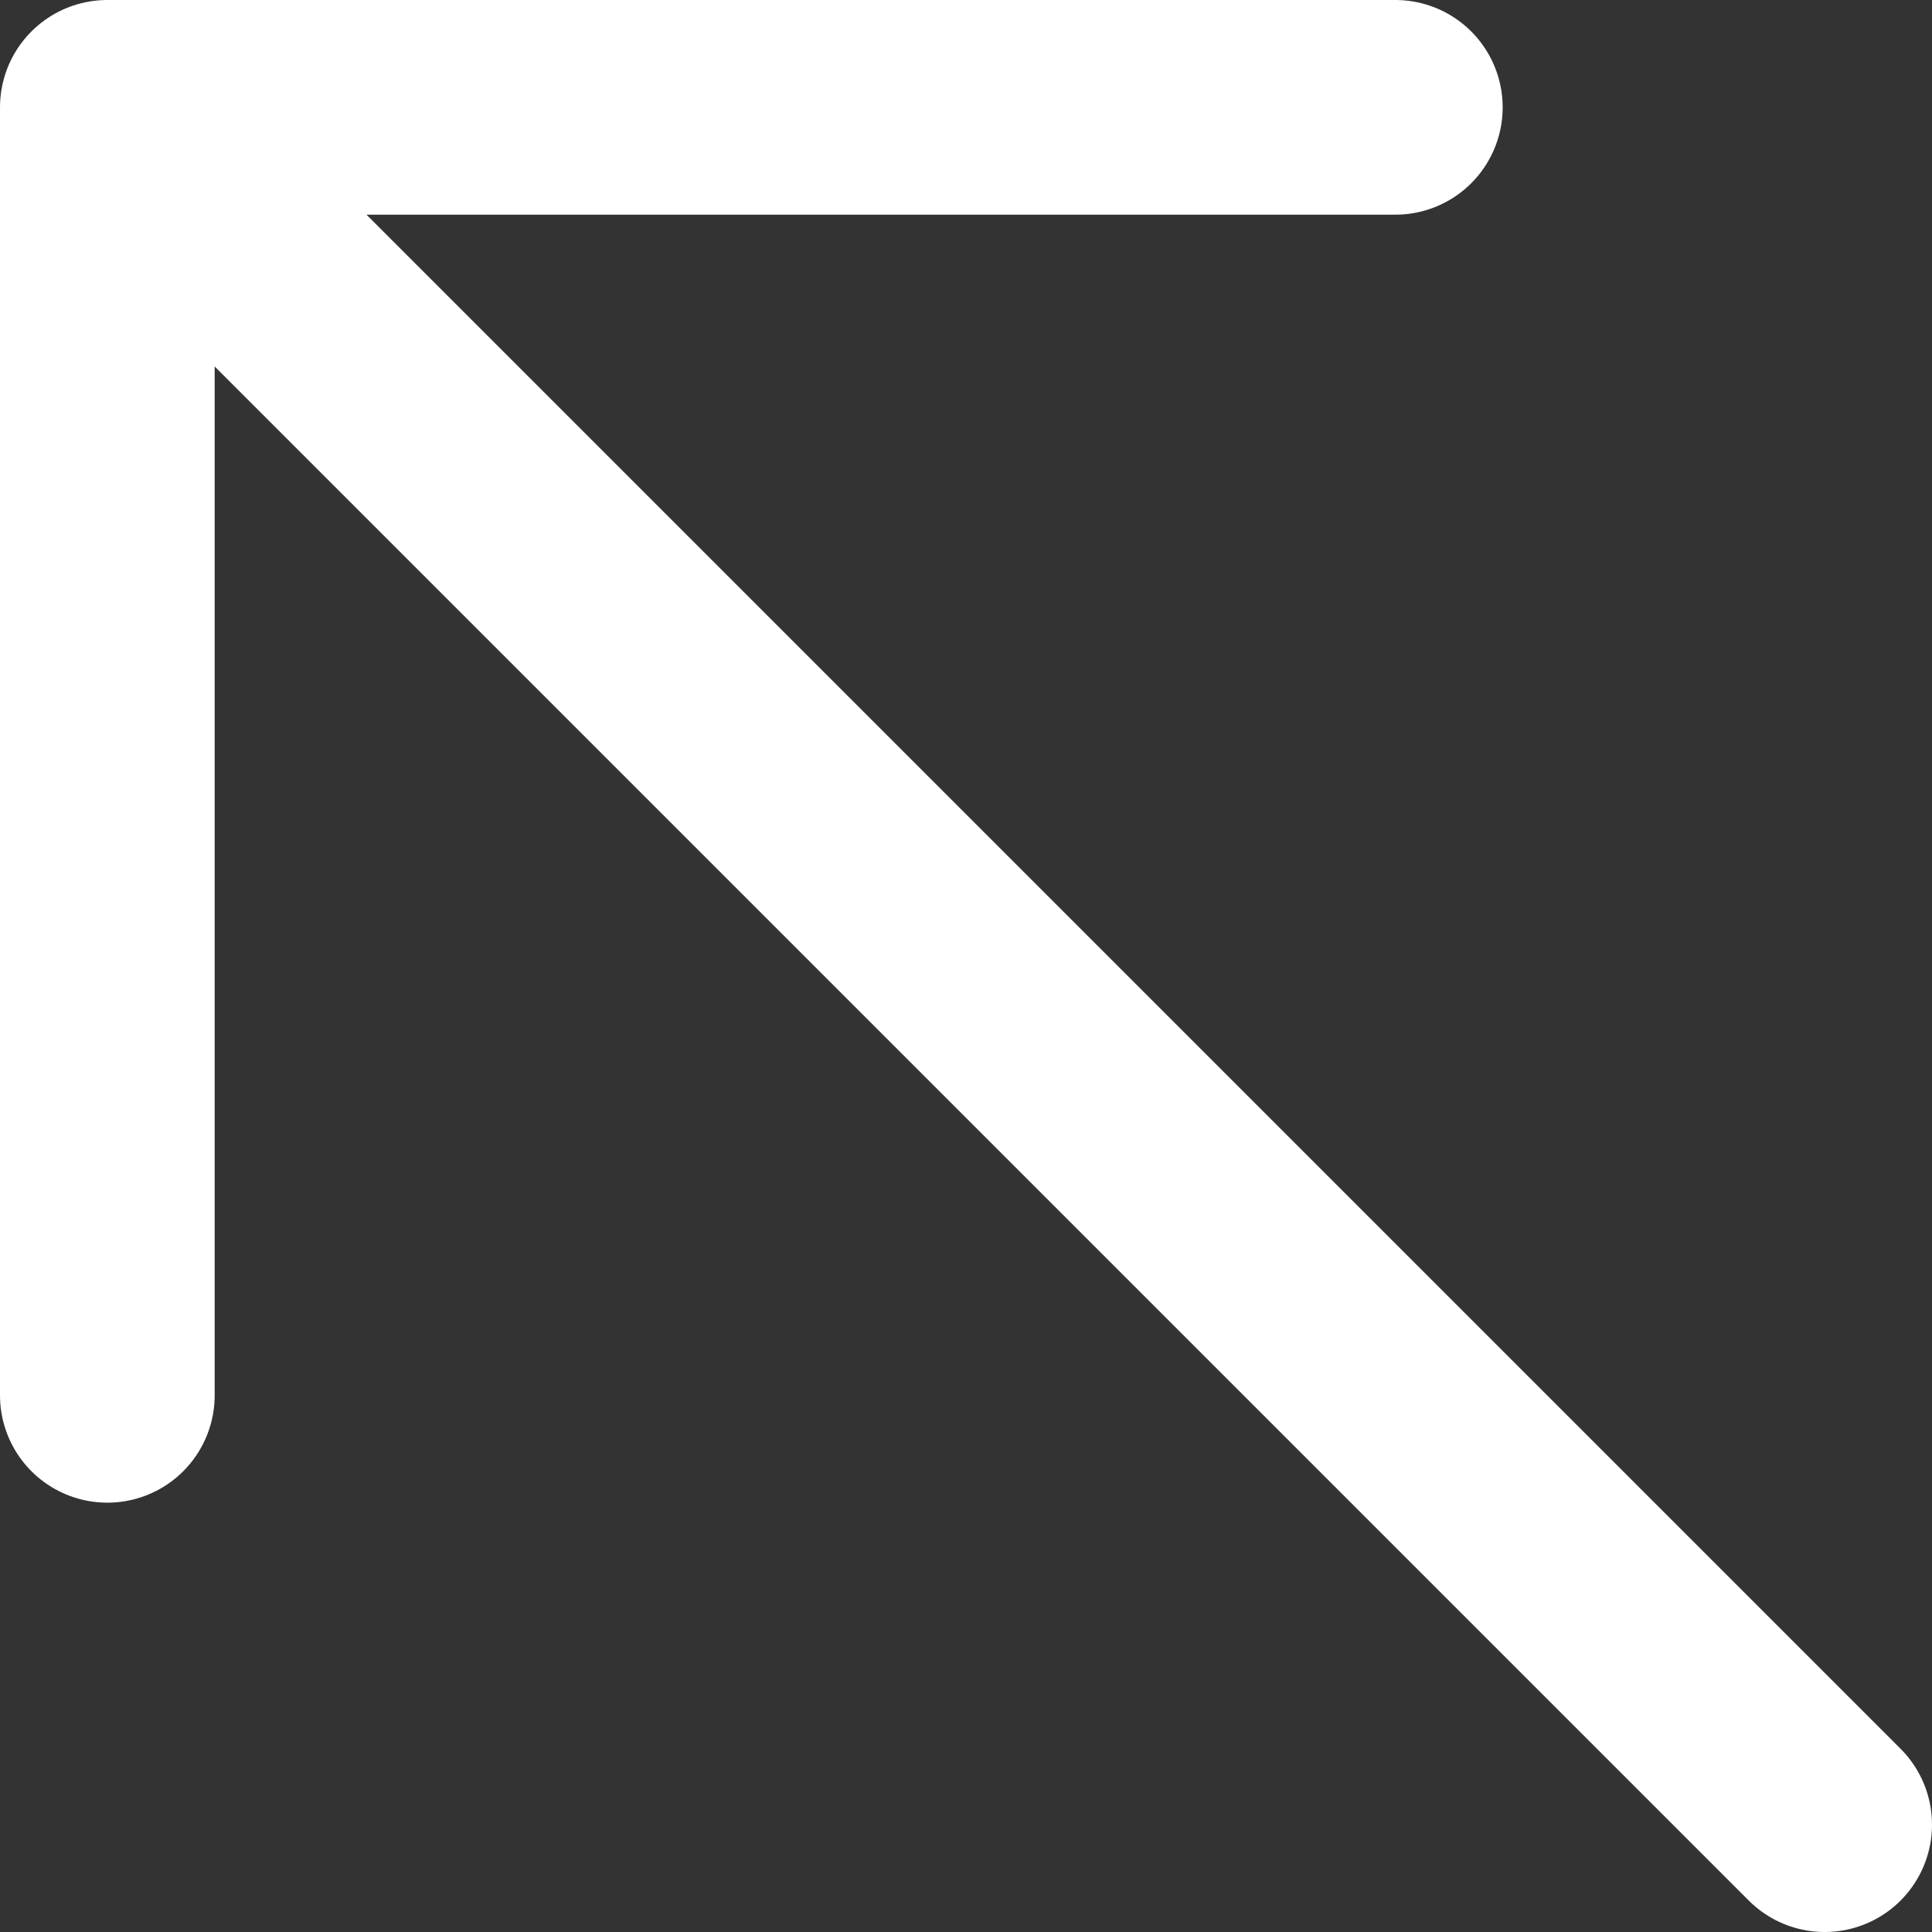 <svg width="18" height="18" viewBox="0 0 18 18" fill="none" xmlns="http://www.w3.org/2000/svg">
<rect x="0" y="0" width="18" height="18" fill="#333333" stroke="none"/>
<path d="M17 17L1 1M1 1L1 13M1 1L13 1" stroke="white" stroke-width="2" stroke-linecap="round" stroke-linejoin="round"/>
</svg>
